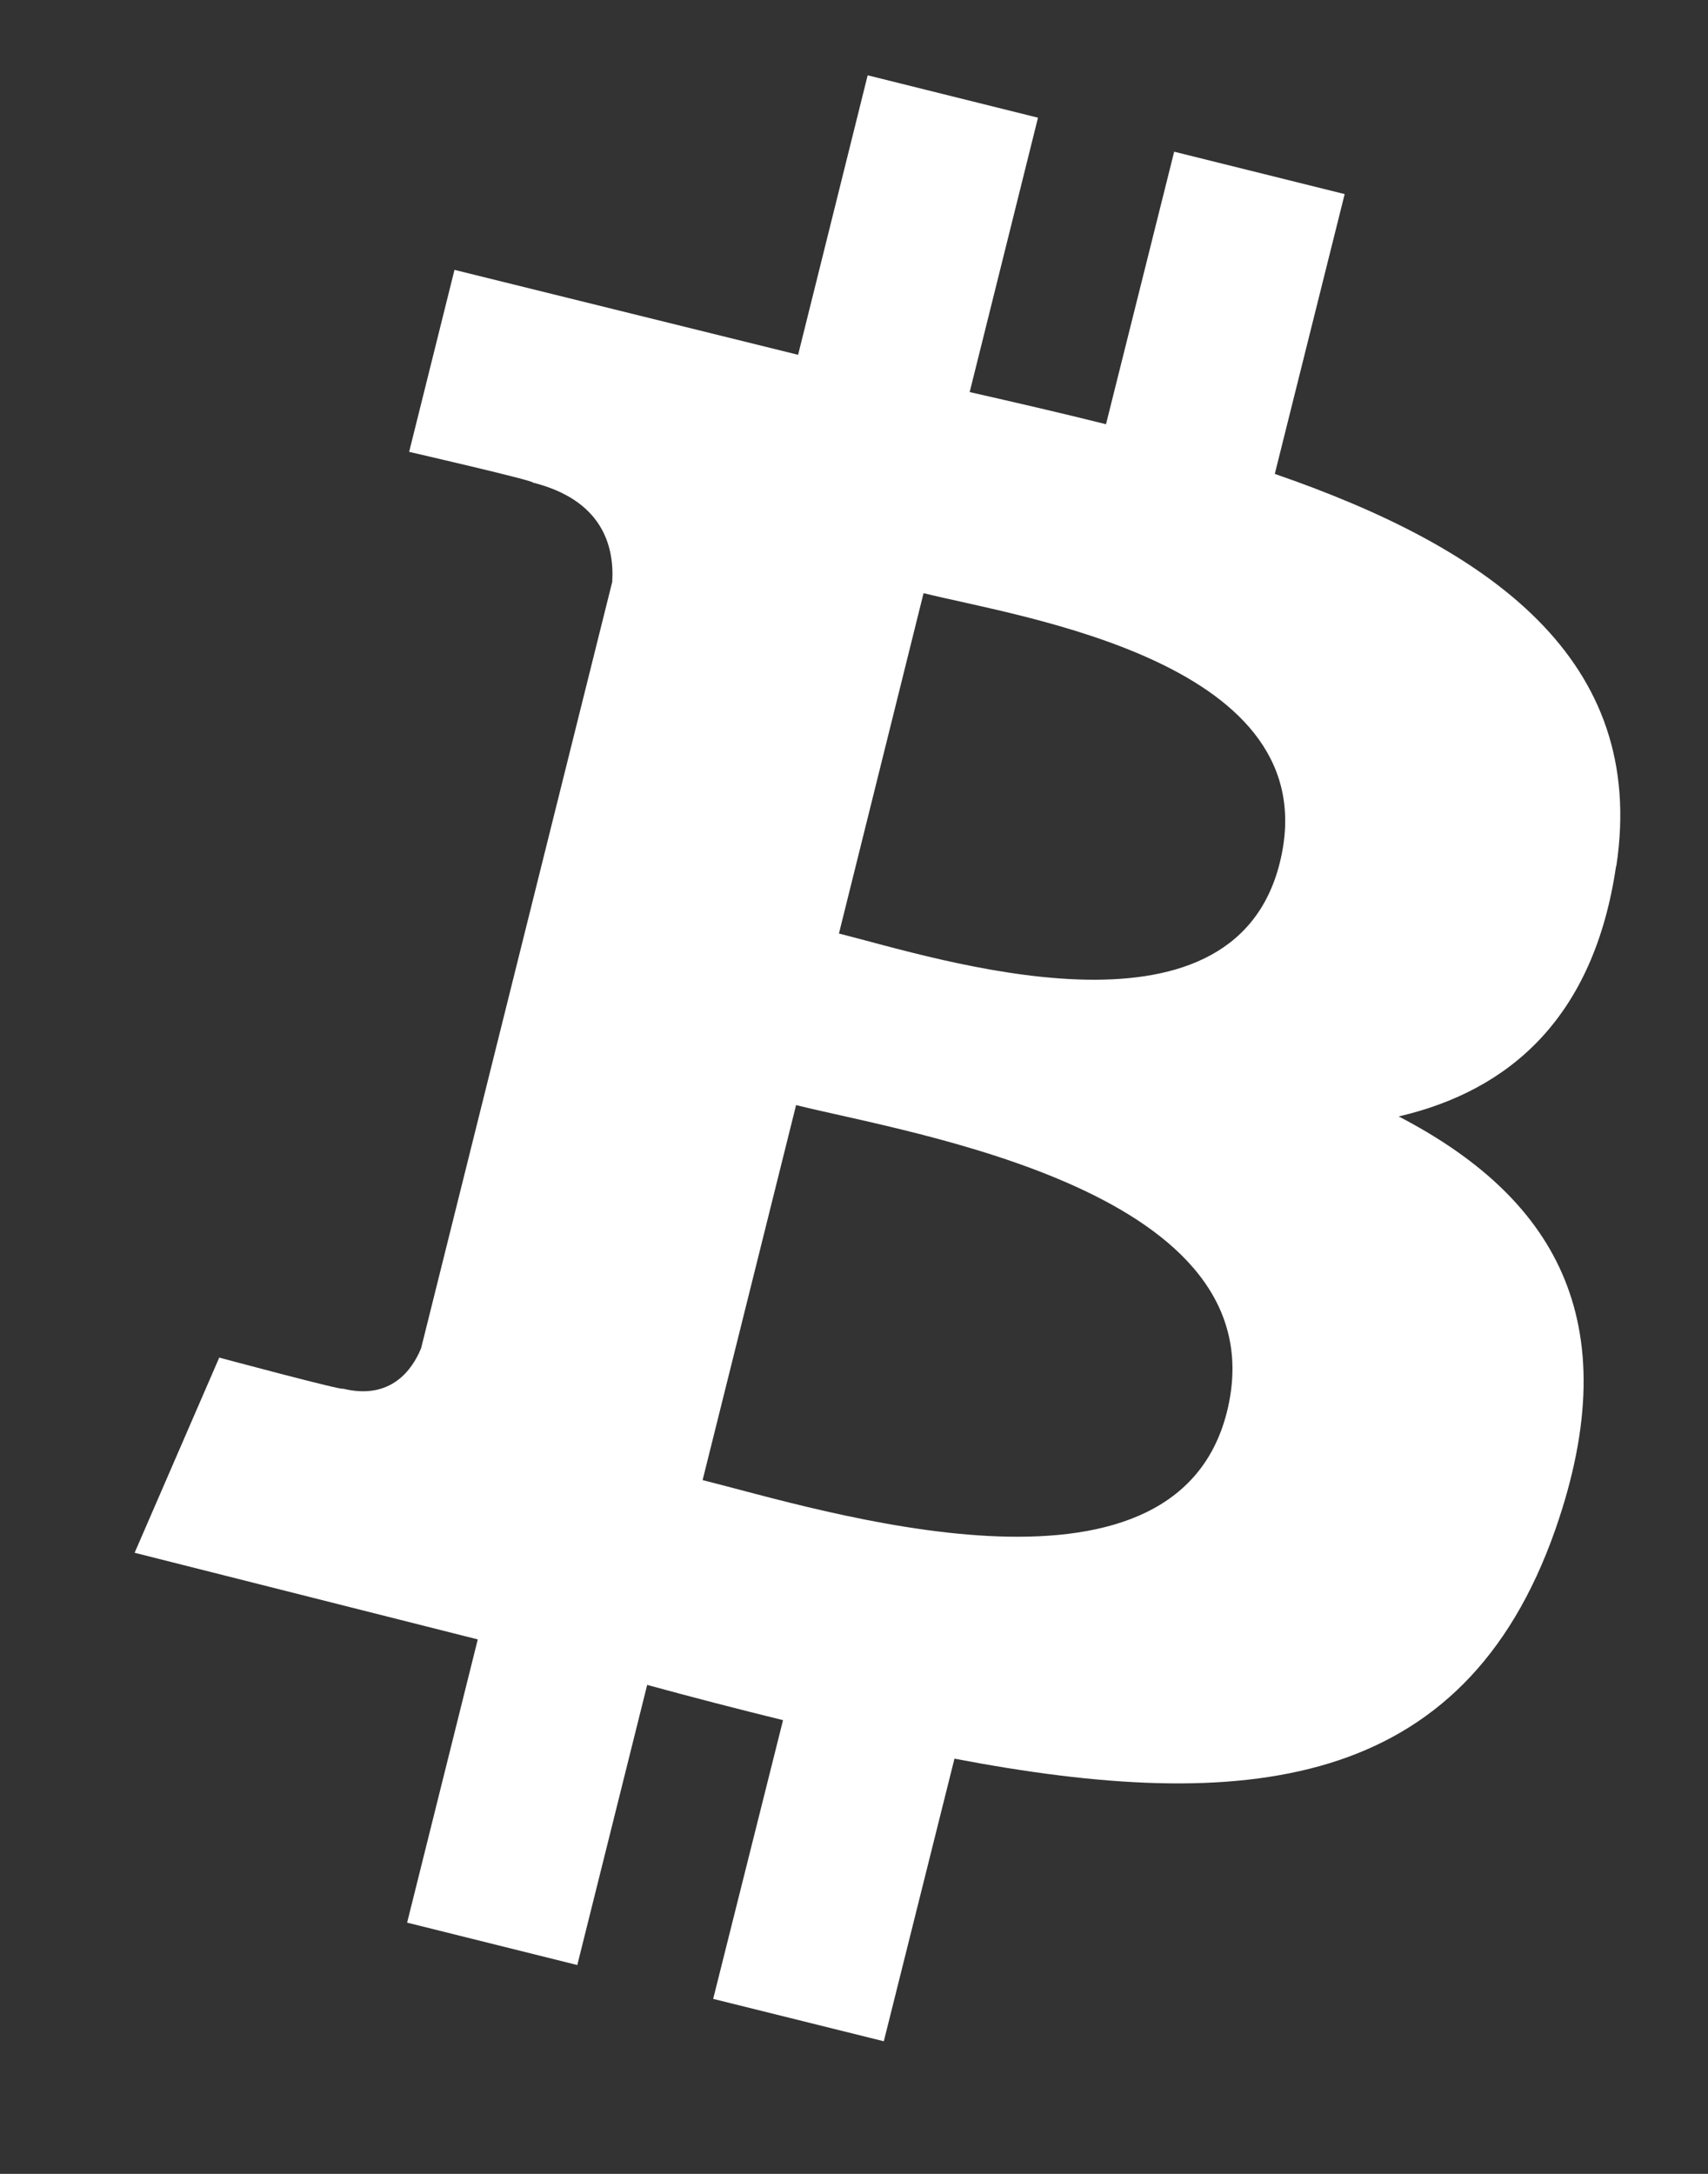 <svg width="11" height="14" viewBox="0 0 11 14" fill="none" xmlns="http://www.w3.org/2000/svg">
<rect x="0" y="0" width="11" height="14" fill="#333333" stroke="none"/>
<path d="M10.41 5.575C10.61 4.245 9.595 3.53 8.21 3.052L8.66 1.25L7.562 0.977L7.123 2.732C6.835 2.66 6.54 2.592 6.245 2.525L6.685 0.758L5.588 0.485L5.14 2.285L2.927 1.738L2.635 2.91C2.635 2.91 3.448 3.097 3.432 3.108C3.877 3.22 3.957 3.513 3.943 3.747L2.712 8.683C2.657 8.817 2.52 9.02 2.208 8.943C2.22 8.96 1.412 8.743 1.412 8.743L0.867 10L3.077 10.558L2.622 12.382L3.718 12.655L4.168 10.851C4.468 10.933 4.758 11.008 5.043 11.078L4.593 12.873L5.692 13.146L6.147 11.326C8.017 11.683 9.425 11.54 10.017 9.85C10.493 8.488 9.993 7.702 9.008 7.19C9.725 7.023 10.265 6.552 10.408 5.578H10.41V5.575ZM7.902 9.092C7.562 10.453 5.268 9.717 4.525 9.532L5.127 7.117C5.87 7.302 8.255 7.67 7.902 9.092ZM8.242 5.557C7.933 6.797 6.023 6.167 5.403 6.012L5.948 3.82C6.568 3.975 8.565 4.263 8.242 5.557Z" fill="white"/>
</svg>
